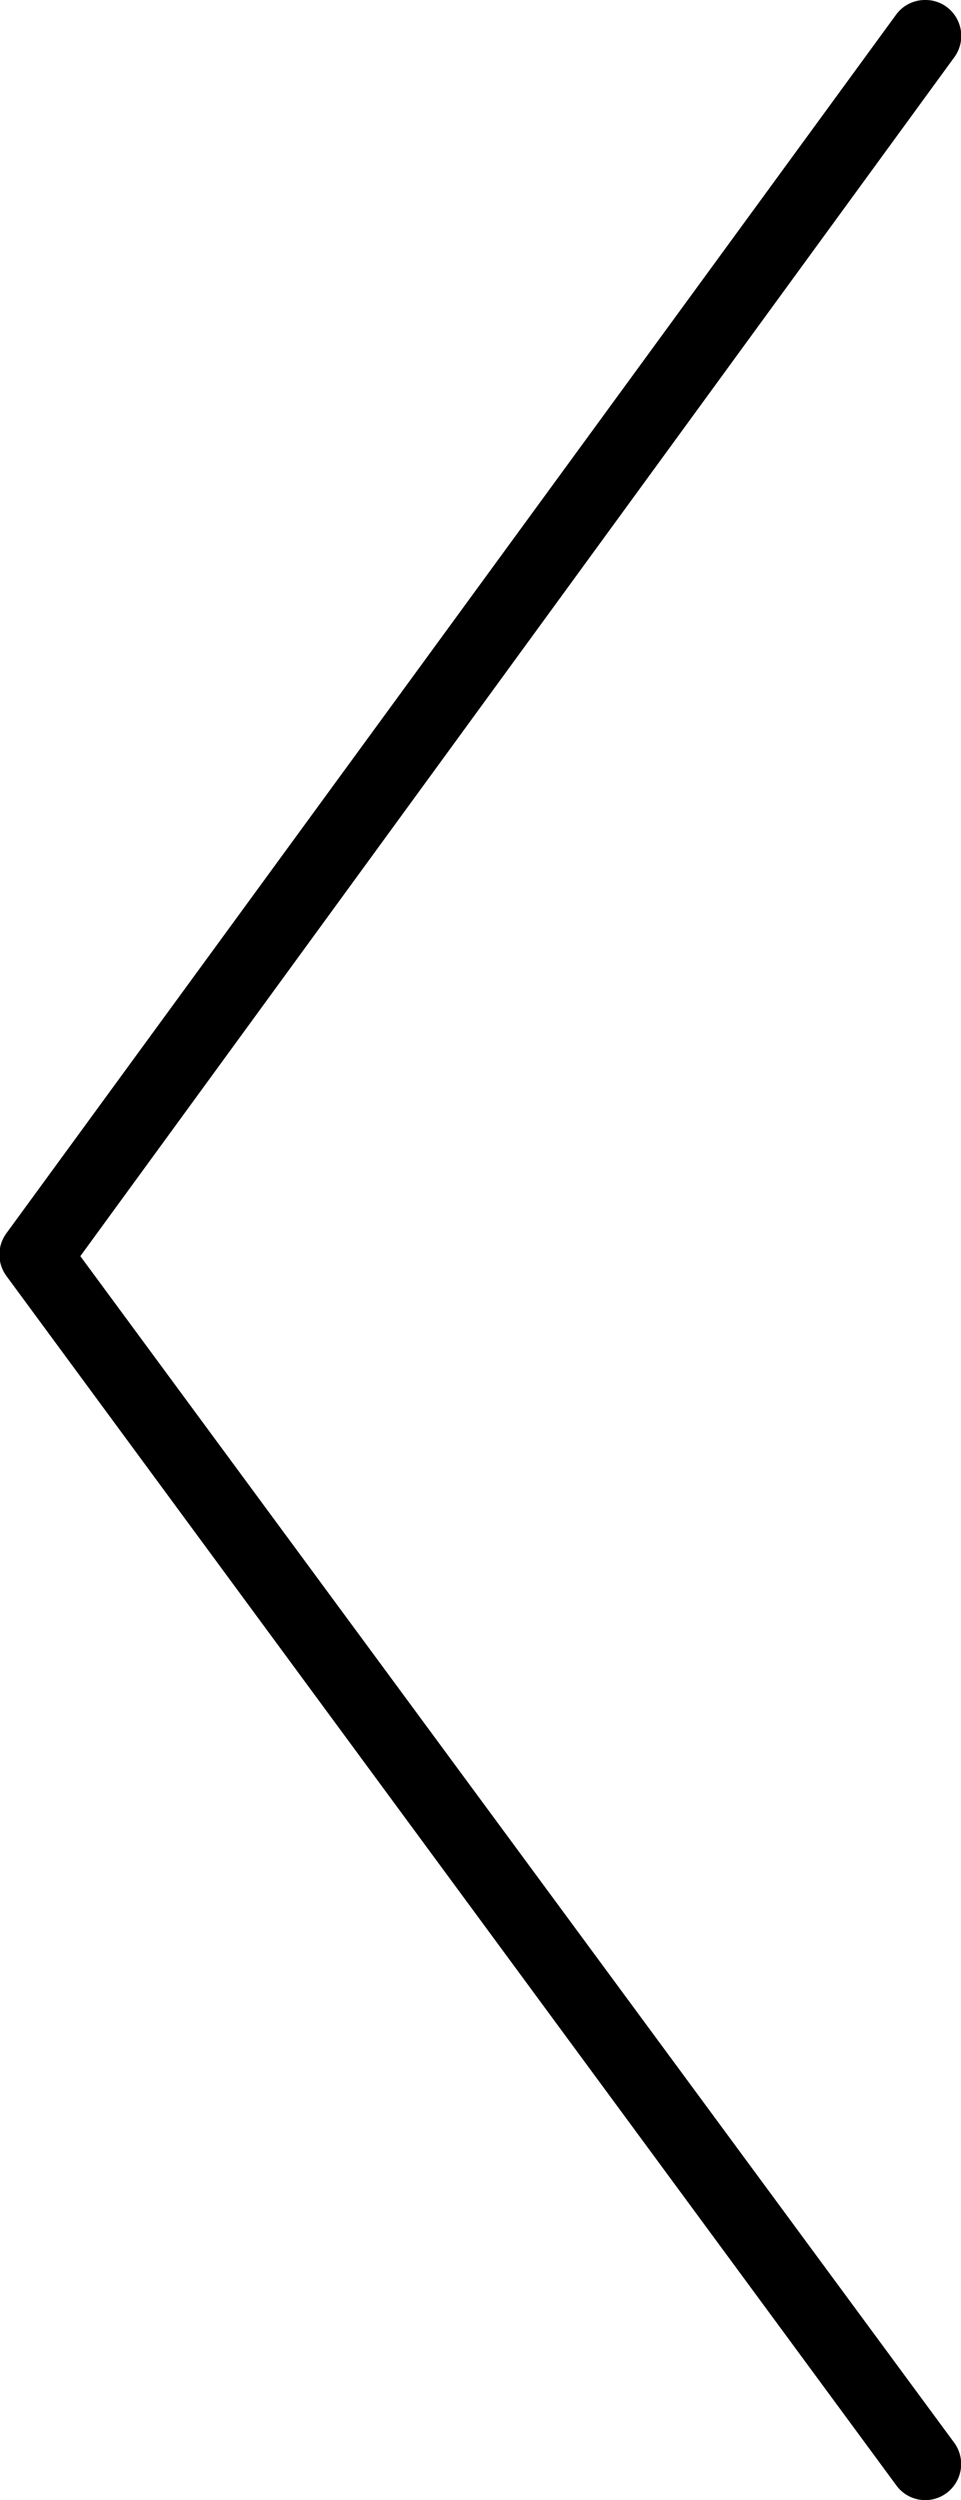 <svg xmlns="http://www.w3.org/2000/svg" viewBox="0 0 25 65"><title>Arrow</title><path d="M24.07,0a0.92,0.92,0,0,1,.57.19,0.94,0.94,0,0,1,.17,1.32L2.09,32.66,24.83,63.52a0.94,0.94,0,0,1-.22,1.31,0.93,0.93,0,0,1-1.3-.22L0.17,33.18a0.94,0.94,0,0,1,0-1.12L23.32,0.37A0.93,0.93,0,0,1,24.07,0Z" style="fill:#000001"/></svg>